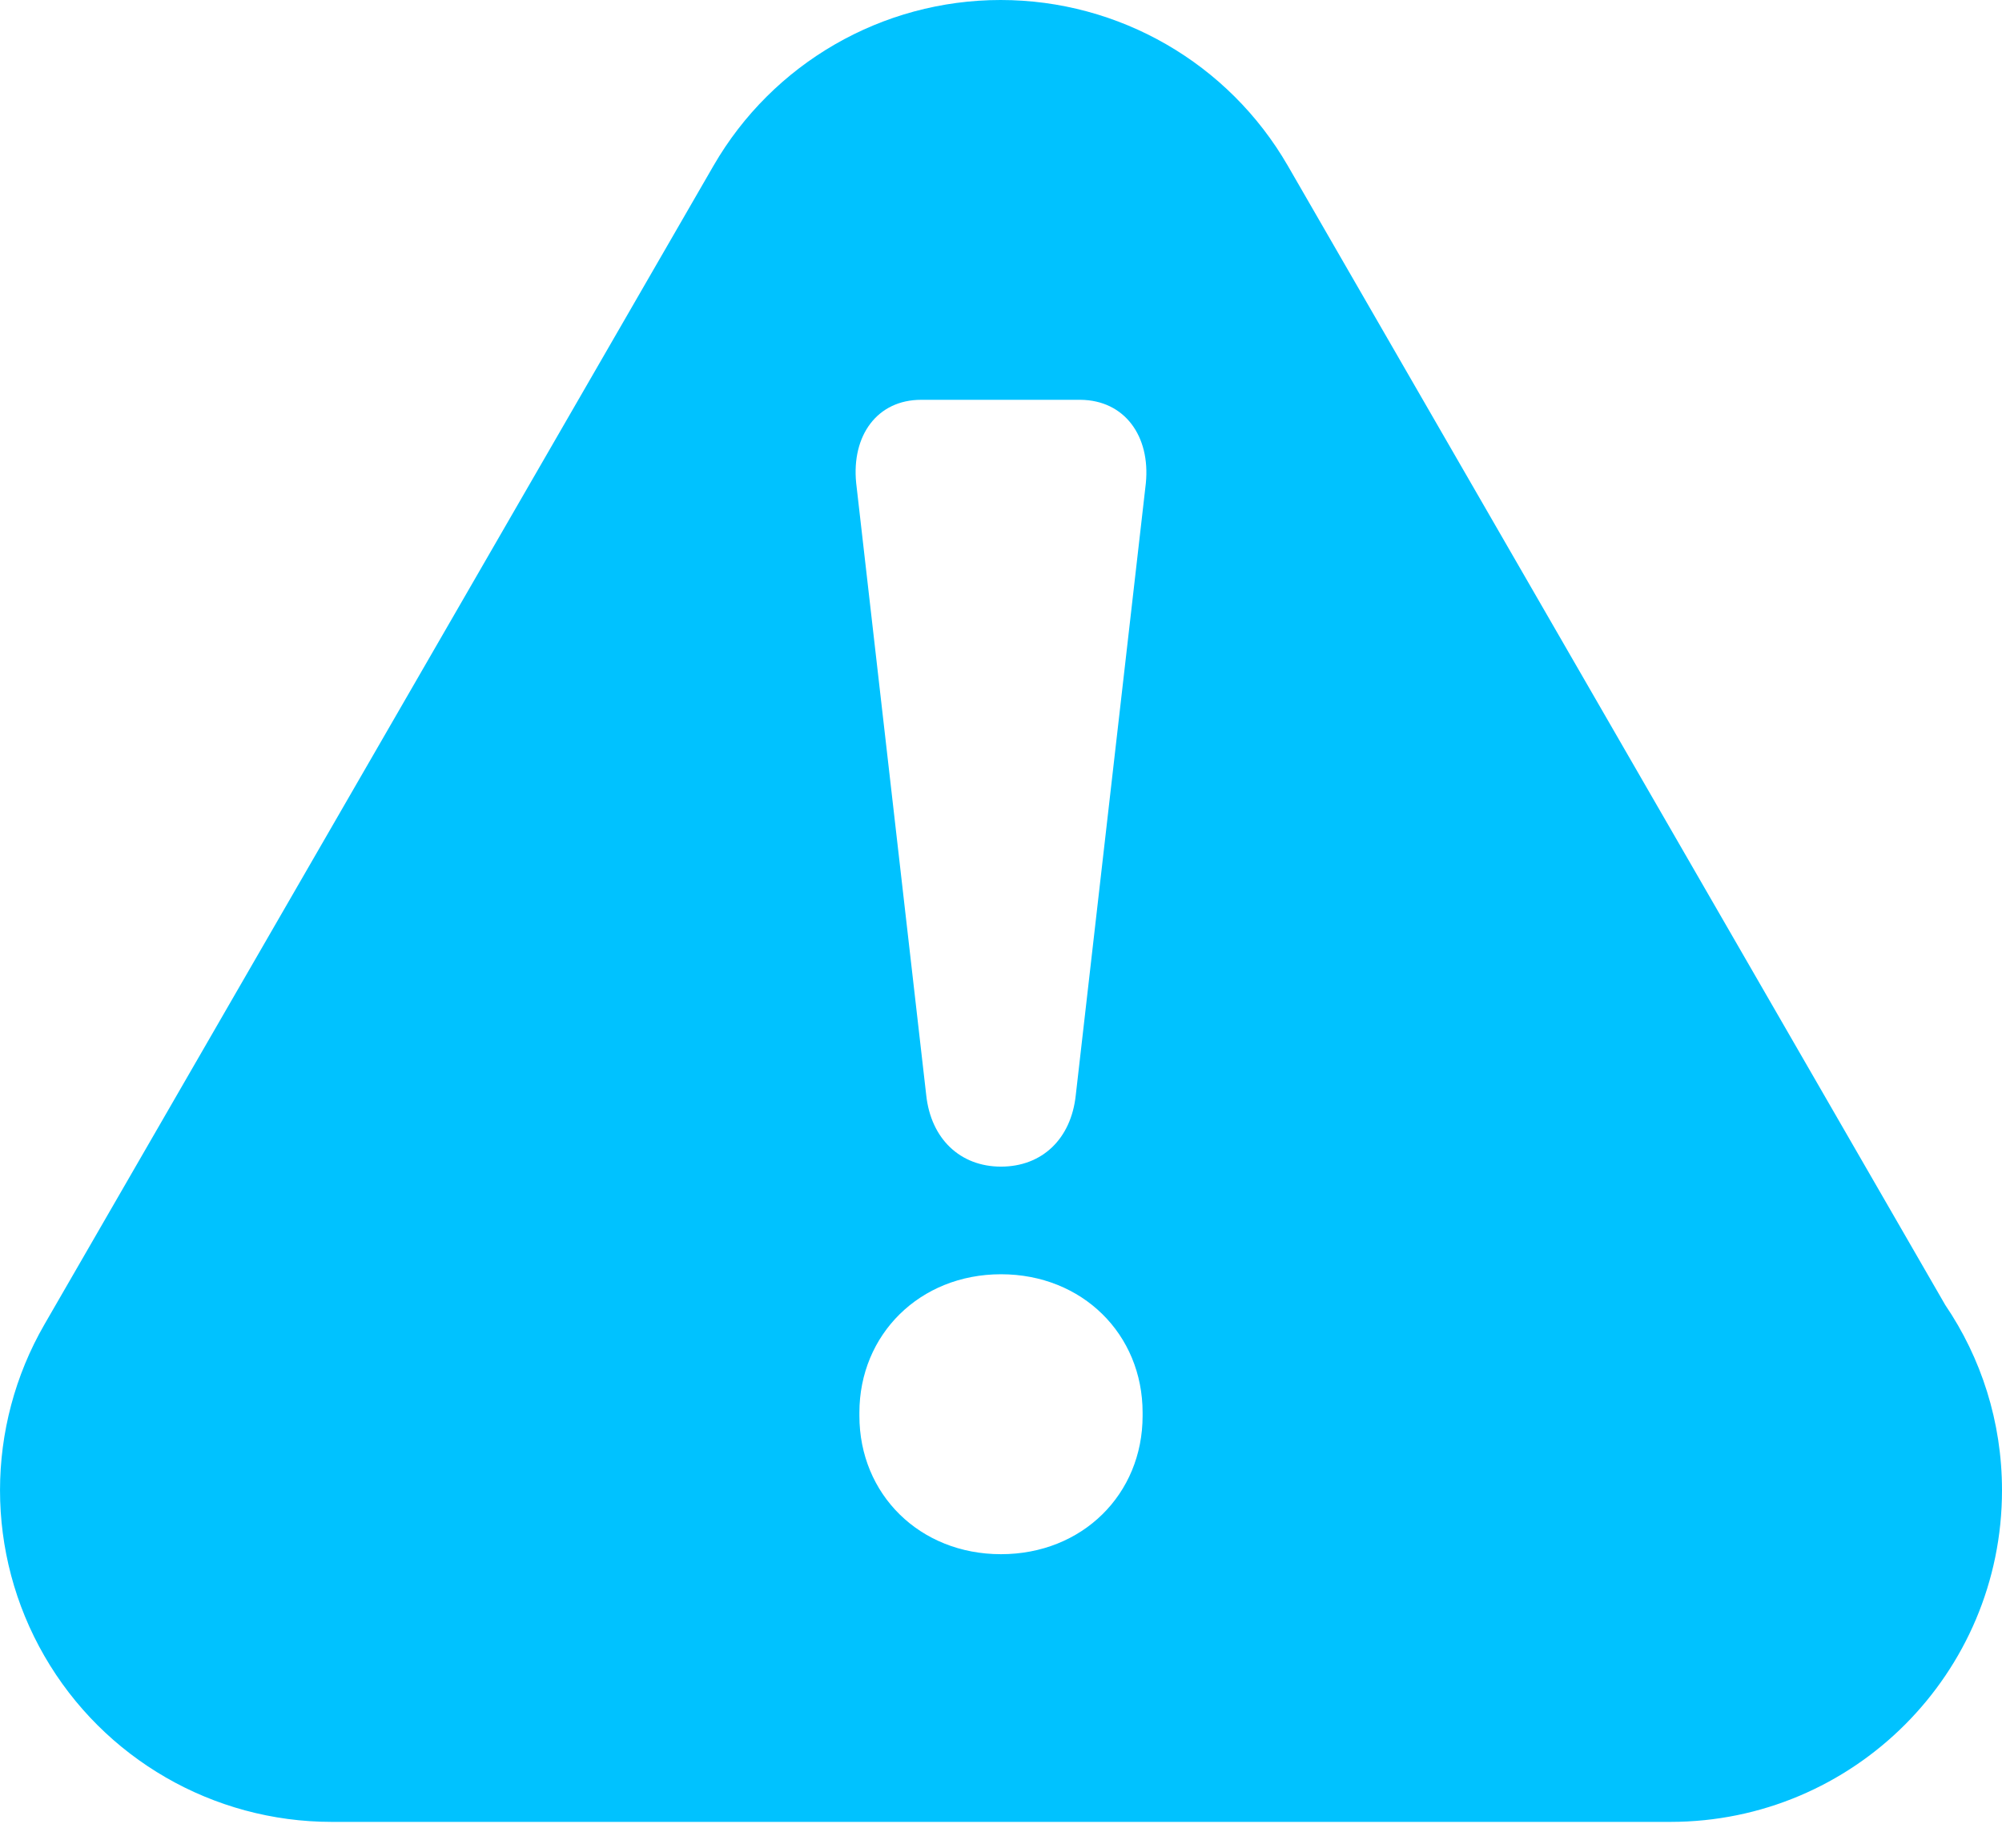 <svg width="26" height="24" viewBox="0 0 26 24" fill="none" xmlns="http://www.w3.org/2000/svg">
<path d="M25.263 16.95L16.725 2.153C15.956 0.821 14.534 0 12.995 0C11.457 0 10.035 0.821 9.266 2.153L0.577 17.203C-0.192 18.536 -0.192 20.178 0.577 21.51C1.346 22.843 2.768 23.664 4.307 23.664H21.684C21.689 23.664 21.693 23.664 21.693 23.664C24.072 23.664 26 21.735 26 19.357C26 18.465 25.728 17.635 25.263 16.95ZM14.839 18.39C14.839 19.409 14.056 20.187 13 20.187C11.944 20.187 11.161 19.409 11.161 18.39V18.348C11.161 17.335 11.944 16.551 13 16.551C14.056 16.551 14.839 17.33 14.839 18.348V18.39ZM14.881 6.277L13.971 14.225C13.91 14.797 13.53 15.153 13 15.153C12.47 15.153 12.09 14.792 12.029 14.225L11.119 6.272C11.058 5.658 11.391 5.193 11.963 5.193H14.032C14.604 5.198 14.942 5.663 14.881 6.277Z" fill="#00C2FF"/>
</svg>
